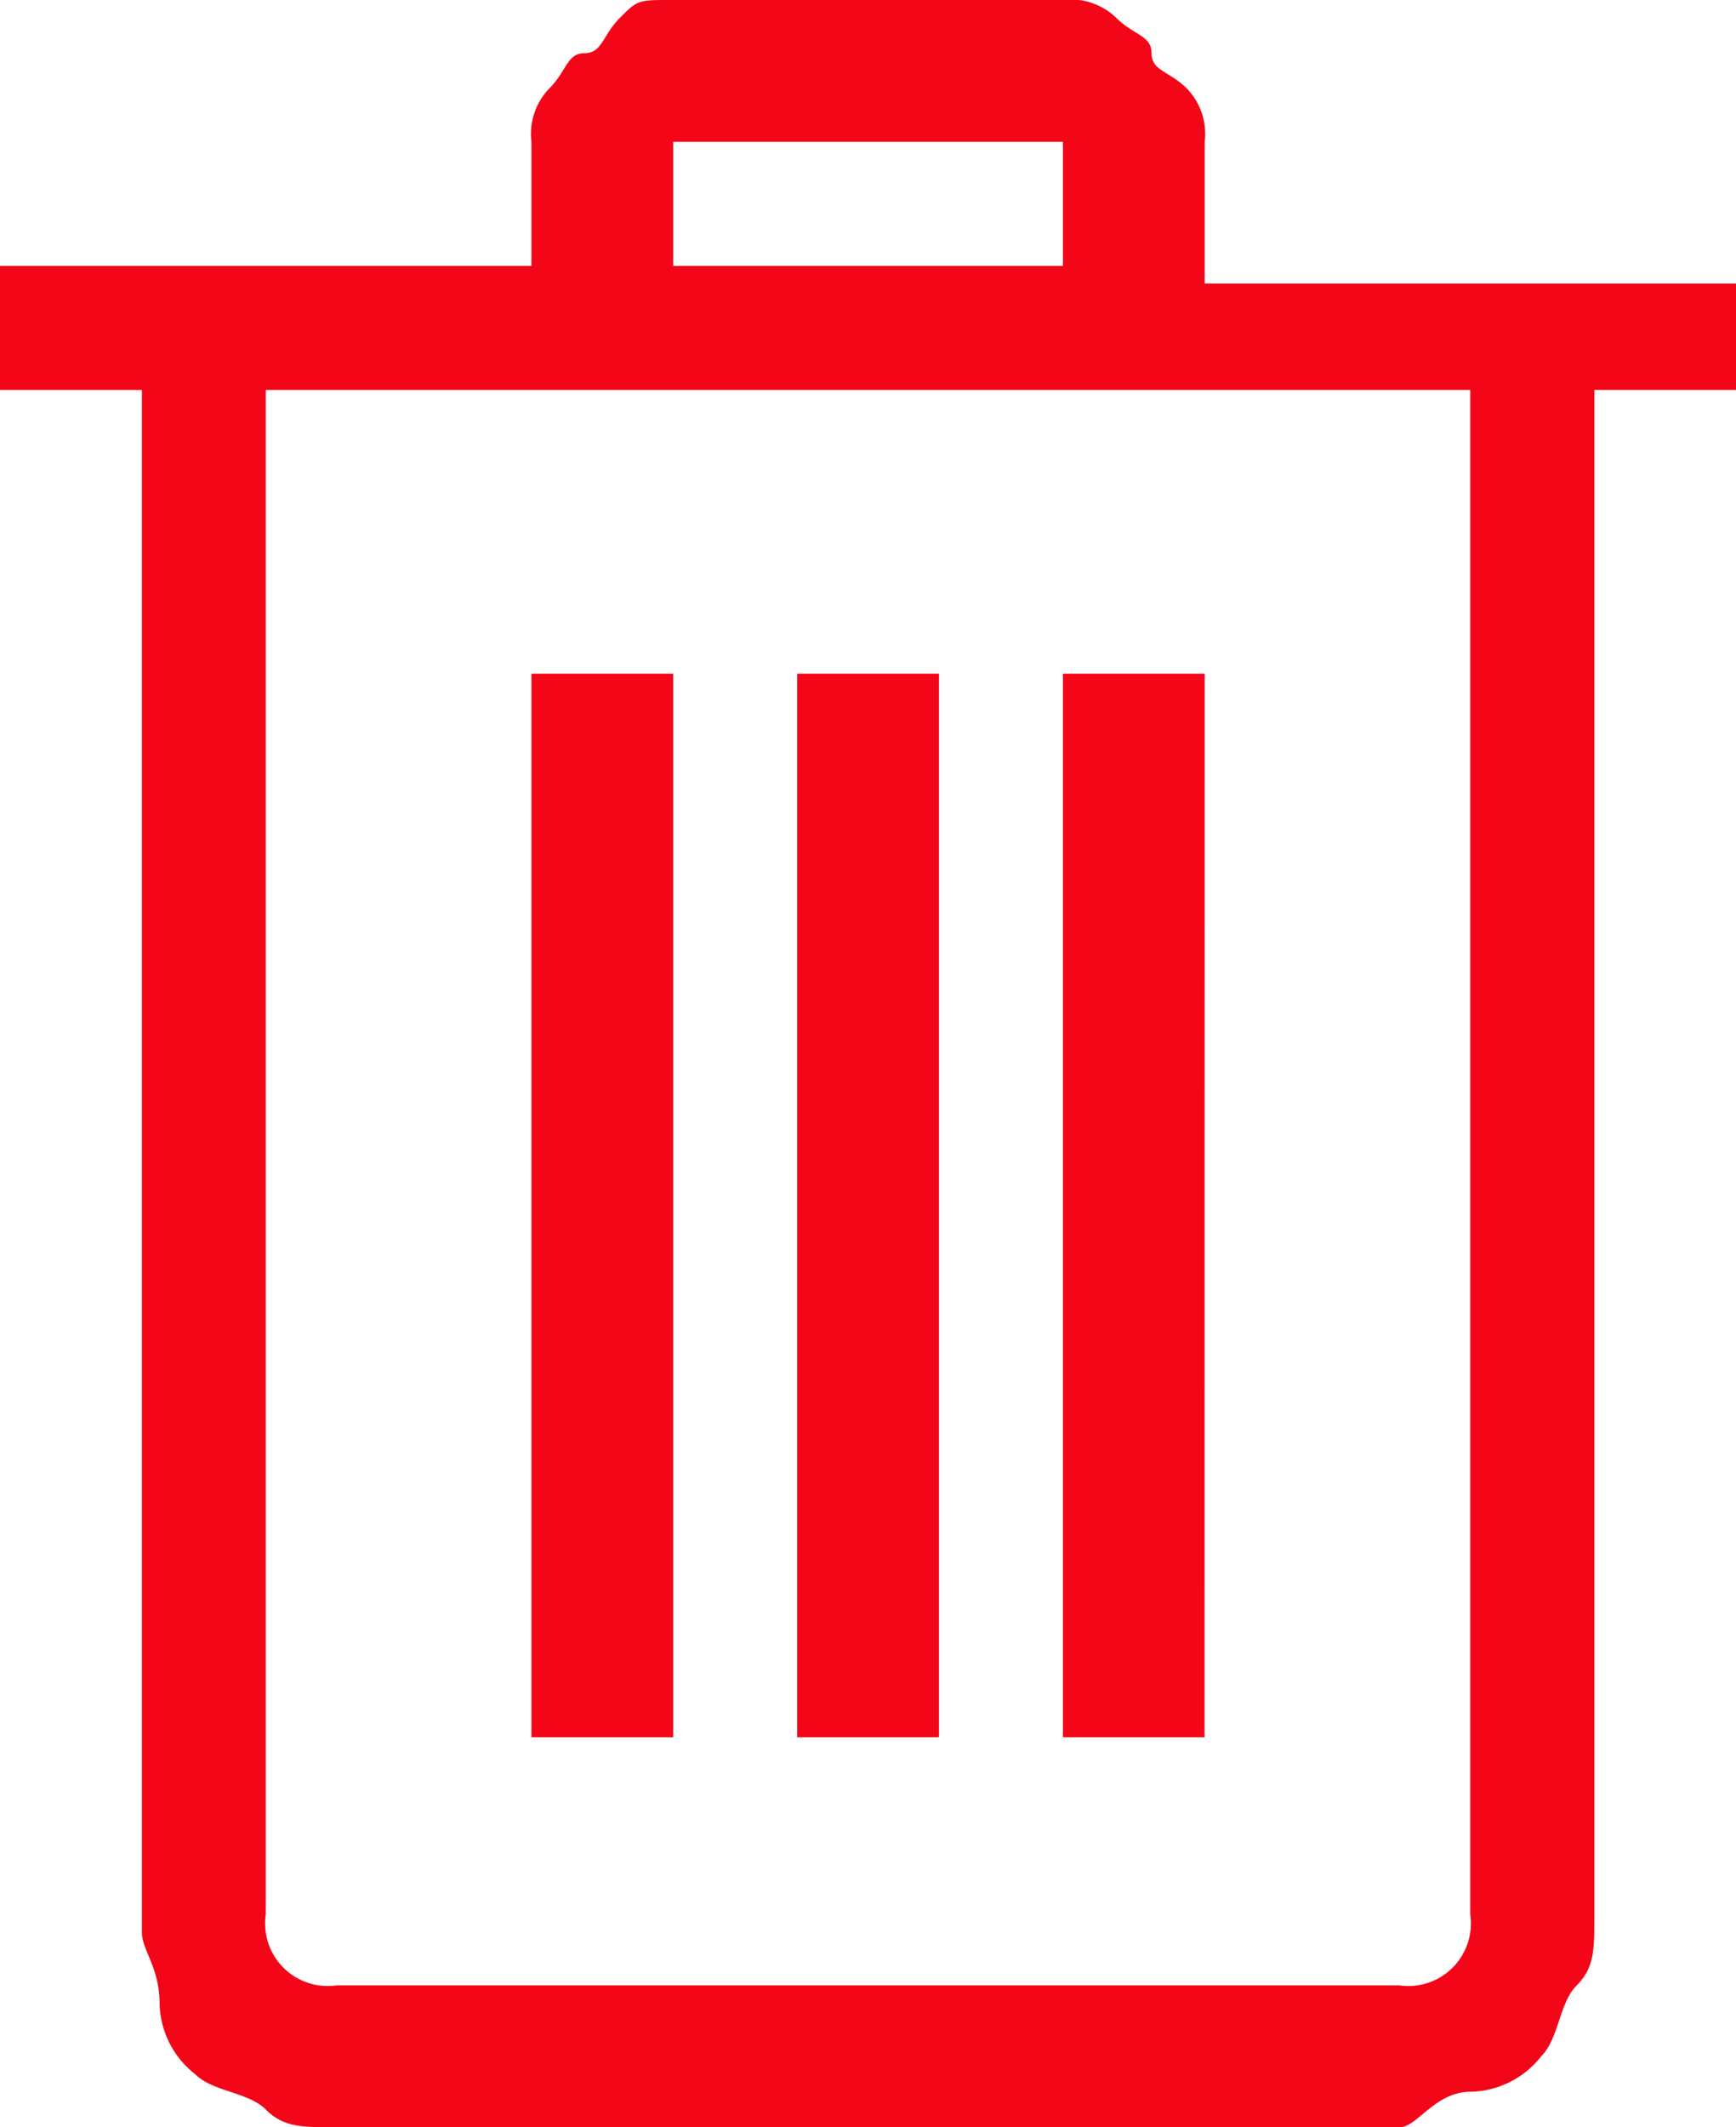 <!-- Copyright (c) Microsoft. All rights reserved. -->

<svg xmlns="http://www.w3.org/2000/svg" viewBox="-22926 -7817 13.066 16">
  <defs>
    <style>
      .cls-1 {
        fill: #f30617;
      }
    </style>
  </defs>
  <g id="Group_1079" data-name="Group 1079" transform="translate(-22926 -7817)">
    <path id="Path_1016" data-name="Path 1016" class="cls-1" d="M13.067,2.933H12V14.4c0,.267,0,.4-.133.533s-.133.4-.267.533a.693.693,0,0,1-.533.267c-.267,0-.4.267-.533.267h-8c-.267,0-.4,0-.533-.133s-.4-.133-.533-.267a.693.693,0,0,1-.267-.533c0-.267-.133-.4-.133-.533V2.933H0V2H4V1.067a.49.49,0,0,1,.133-.4C4.267.533,4.267.4,4.4.4s.133-.133.267-.267S4.8,0,5.067,0H8a.49.49,0,0,1,.4.133c.133.133.267.133.267.267s.133.133.267.267a.49.49,0,0,1,.133.4V2.133h4v.8Zm-2.133,0H2V14.4a.471.471,0,0,0,.533.533h8a.471.471,0,0,0,.533-.533V2.933ZM5.067,13.067H4v-8H5.067ZM5.067,2H8V1.067H5.067ZM6.933,13.067H6v-8H7.067v8Zm2.133,0H8v-8H9.067Z"/>
  </g>
</svg>
